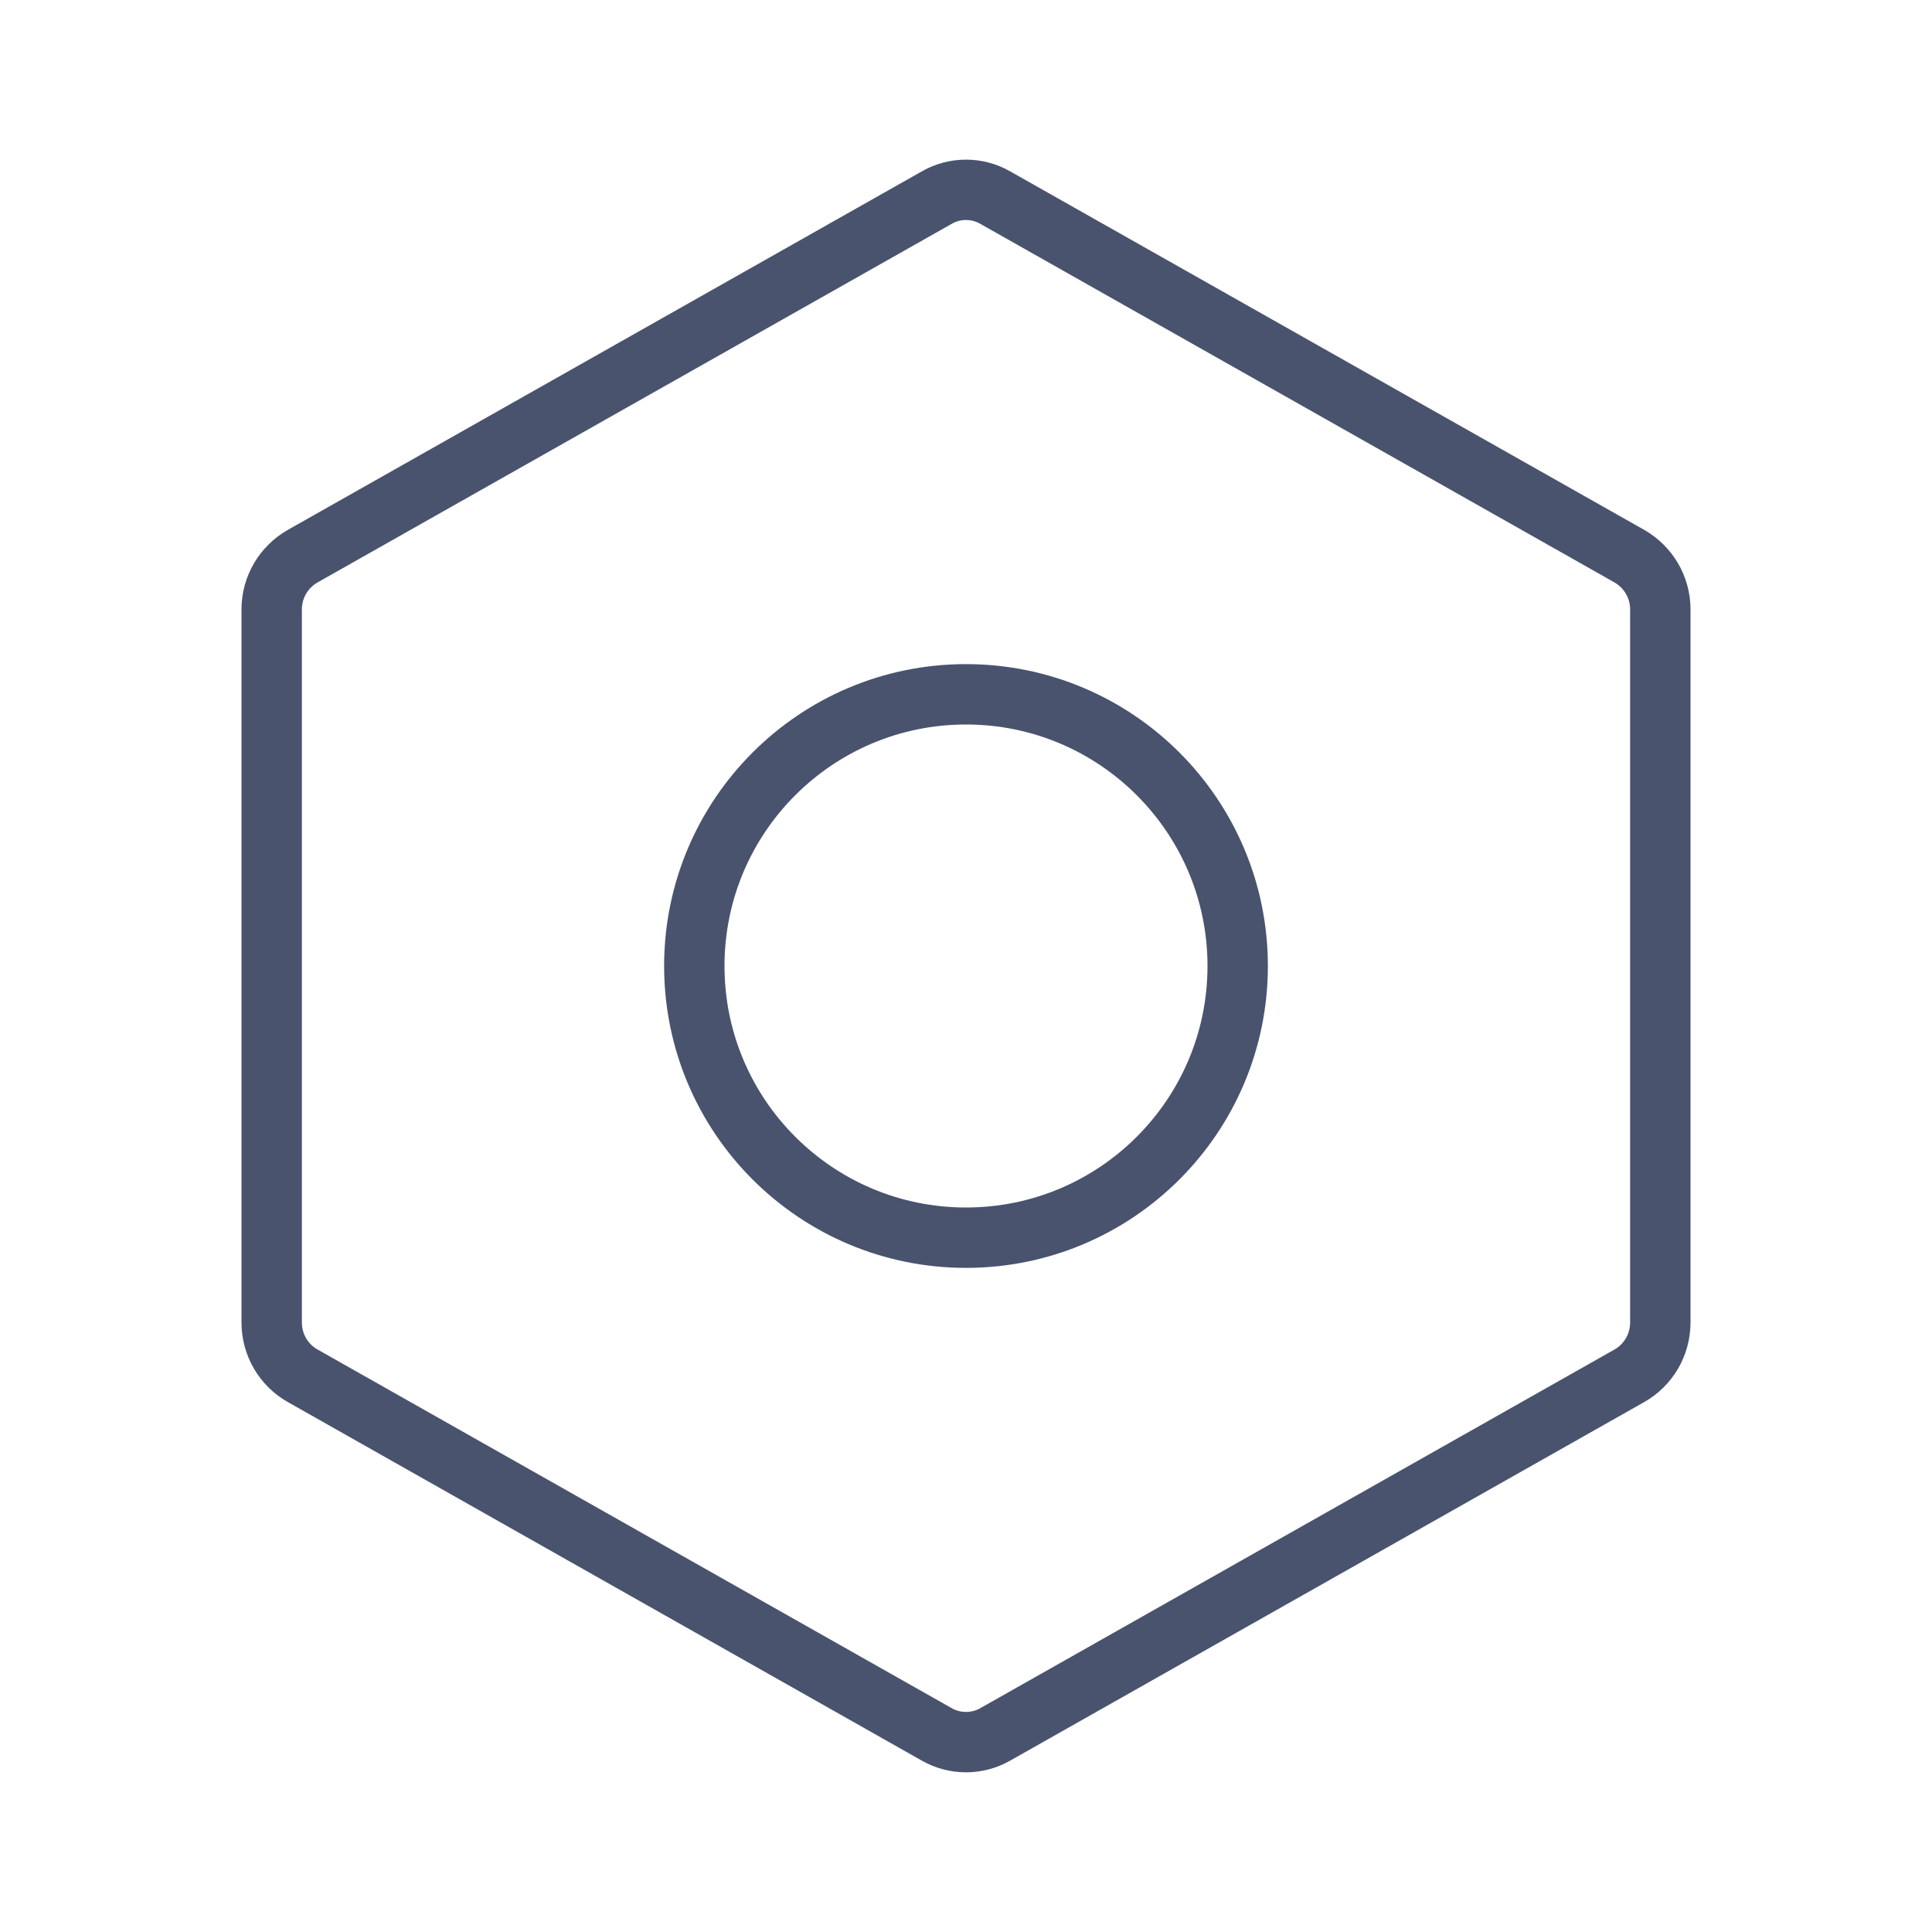 <svg width="32" height="32" viewBox="0 0 32 32" fill="none" xmlns="http://www.w3.org/2000/svg">
<path d="M27.5 21.912V10.087C27.499 9.909 27.451 9.735 27.361 9.581C27.271 9.428 27.142 9.3 26.988 9.212L16.488 3.275C16.339 3.189 16.171 3.144 16 3.144C15.829 3.144 15.661 3.189 15.512 3.275L5.013 9.212C4.858 9.3 4.729 9.428 4.639 9.581C4.549 9.735 4.501 9.909 4.5 10.087V21.912C4.501 22.09 4.549 22.265 4.639 22.419C4.729 22.572 4.858 22.7 5.013 22.787L15.512 28.725C15.661 28.811 15.829 28.855 16 28.855C16.171 28.855 16.339 28.811 16.488 28.725L26.988 22.787C27.142 22.7 27.271 22.572 27.361 22.419C27.451 22.265 27.499 22.09 27.5 21.912V21.912Z" stroke="#49536E" stroke-linecap="round" stroke-linejoin="round"/>
<path d="M16 20.5C18.485 20.5 20.5 18.485 20.5 16C20.5 13.515 18.485 11.5 16 11.5C13.515 11.5 11.5 13.515 11.5 16C11.5 18.485 13.515 20.5 16 20.5Z" stroke="#49536E" stroke-linecap="round" stroke-linejoin="round"/>
</svg>
